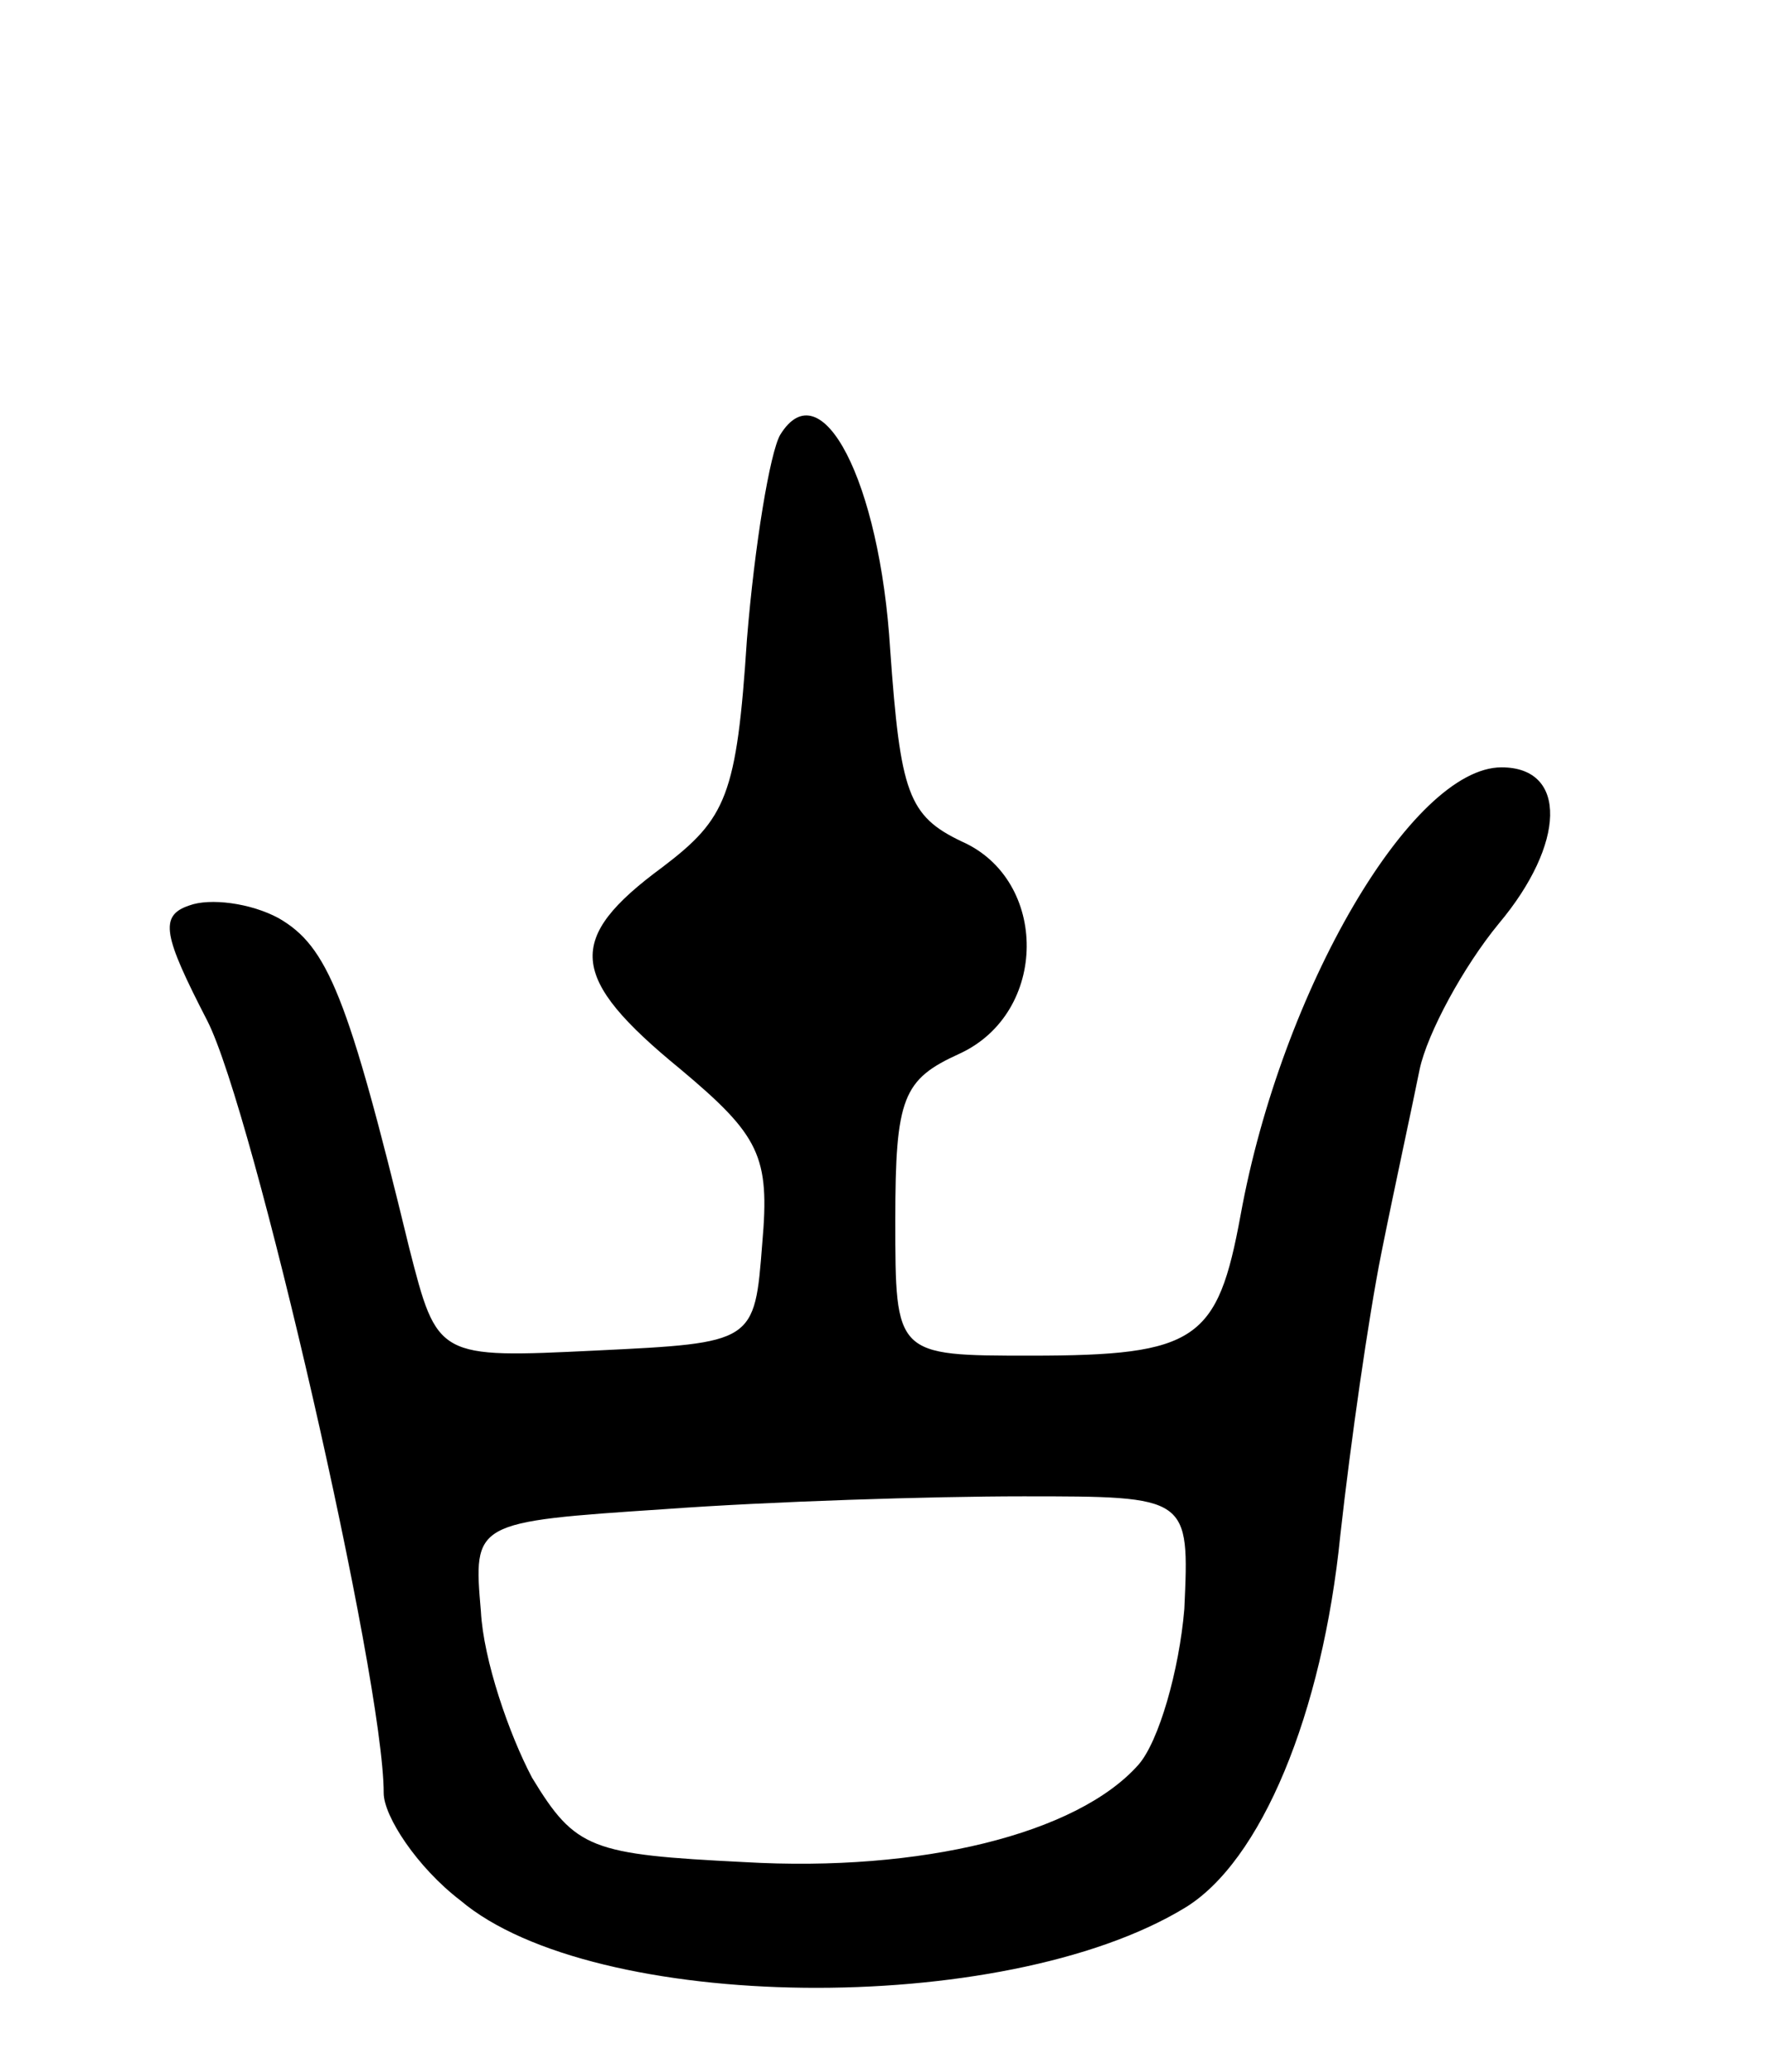 <svg version="1.0" xmlns="http://www.w3.org/2000/svg"
 width="69pt" height="81pt" viewBox="0 0 69 81"
 preserveAspectRatio="xMidYMid meet">
<g transform="translate(0,81) scale(0.1,-0.1)"
fill="#000000" stroke="none">
<path d="M305 640 c-4 -7 -10 -43 -13 -80 -4 -61 -8 -70 -33 -89 -38 -28 -37
-43 7 -79 31 -26 35 -34 32 -68 -3 -39 -3 -39 -65 -42 -62 -3 -62 -3 -73 40
-24 99 -32 118 -51 129 -11 6 -27 8 -35 5 -12 -4 -10 -12 7 -45 18 -35 69
-257 69 -302 0 -9 13 -29 30 -42 52 -44 212 -46 283 -3 30 18 54 76 61 146 4
36 11 85 16 110 5 25 12 57 15 72 3 14 17 40 31 57 26 31 27 61 1 61 -35 0
-86 -87 -102 -175 -9 -49 -17 -55 -82 -55 -53 0 -53 0 -53 53 0 48 3 55 25 65
35 16 35 68 1 83 -21 10 -24 19 -28 75 -4 66 -27 110 -43 84z m158 -459 c-2
-24 -10 -52 -18 -61 -24 -27 -85 -42 -154 -38 -60 3 -66 5 -83 33 -9 17 -19
46 -20 65 -3 35 -3 35 72 40 41 3 104 5 140 5 65 0 65 0 63 -44z"/>
</g>
</svg>
